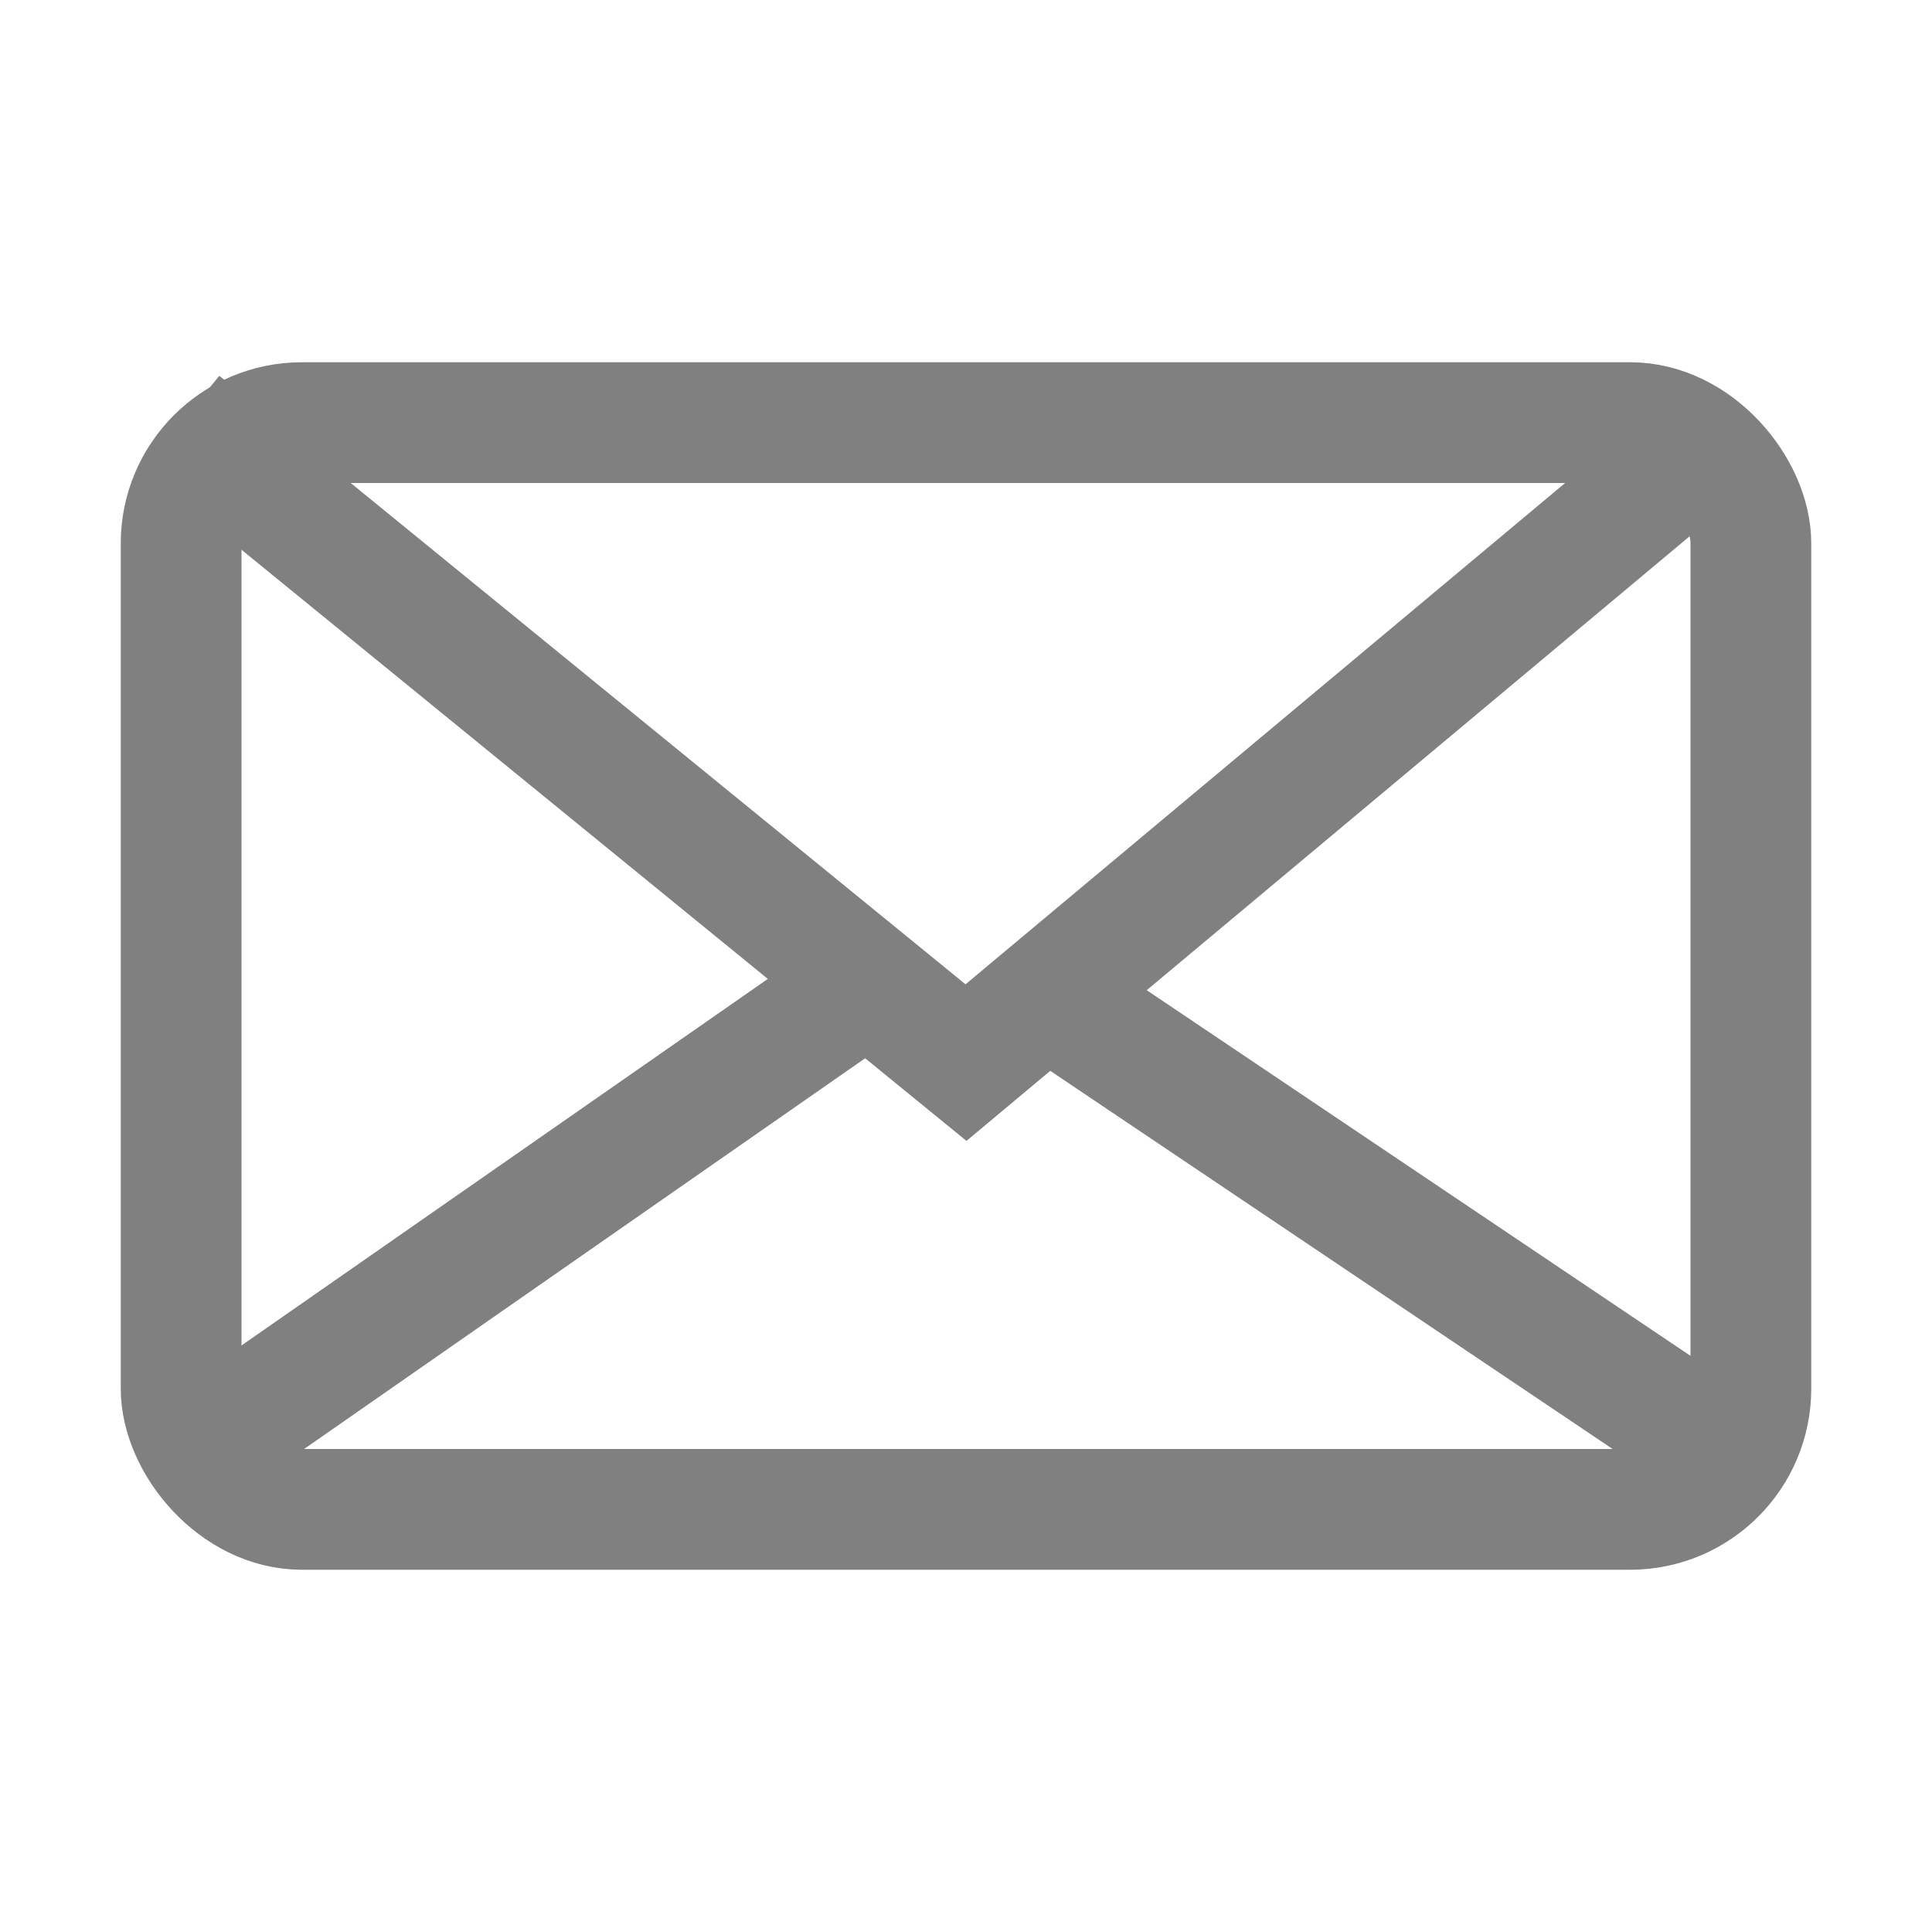 <svg id="f" xmlns="http://www.w3.org/2000/svg" viewBox="0 0 16 16"><defs><style>.cls-1{fill:none;stroke:gray;stroke-miterlimit:10;}</style></defs><title>16</title><g id="_16" data-name="16"><rect class="cls-1" x="1.5" y="3.5" width="13" height="9" rx="1"/><line class="cls-1" x1="7.1" y1="8.2" x2="1.5" y2="12.1"/><line class="cls-1" x1="14.4" y1="12.1" x2="8.6" y2="8.2"/><polyline class="cls-1" points="14.1 3.7 8 8.8 1.5 3.5"/></g></svg>